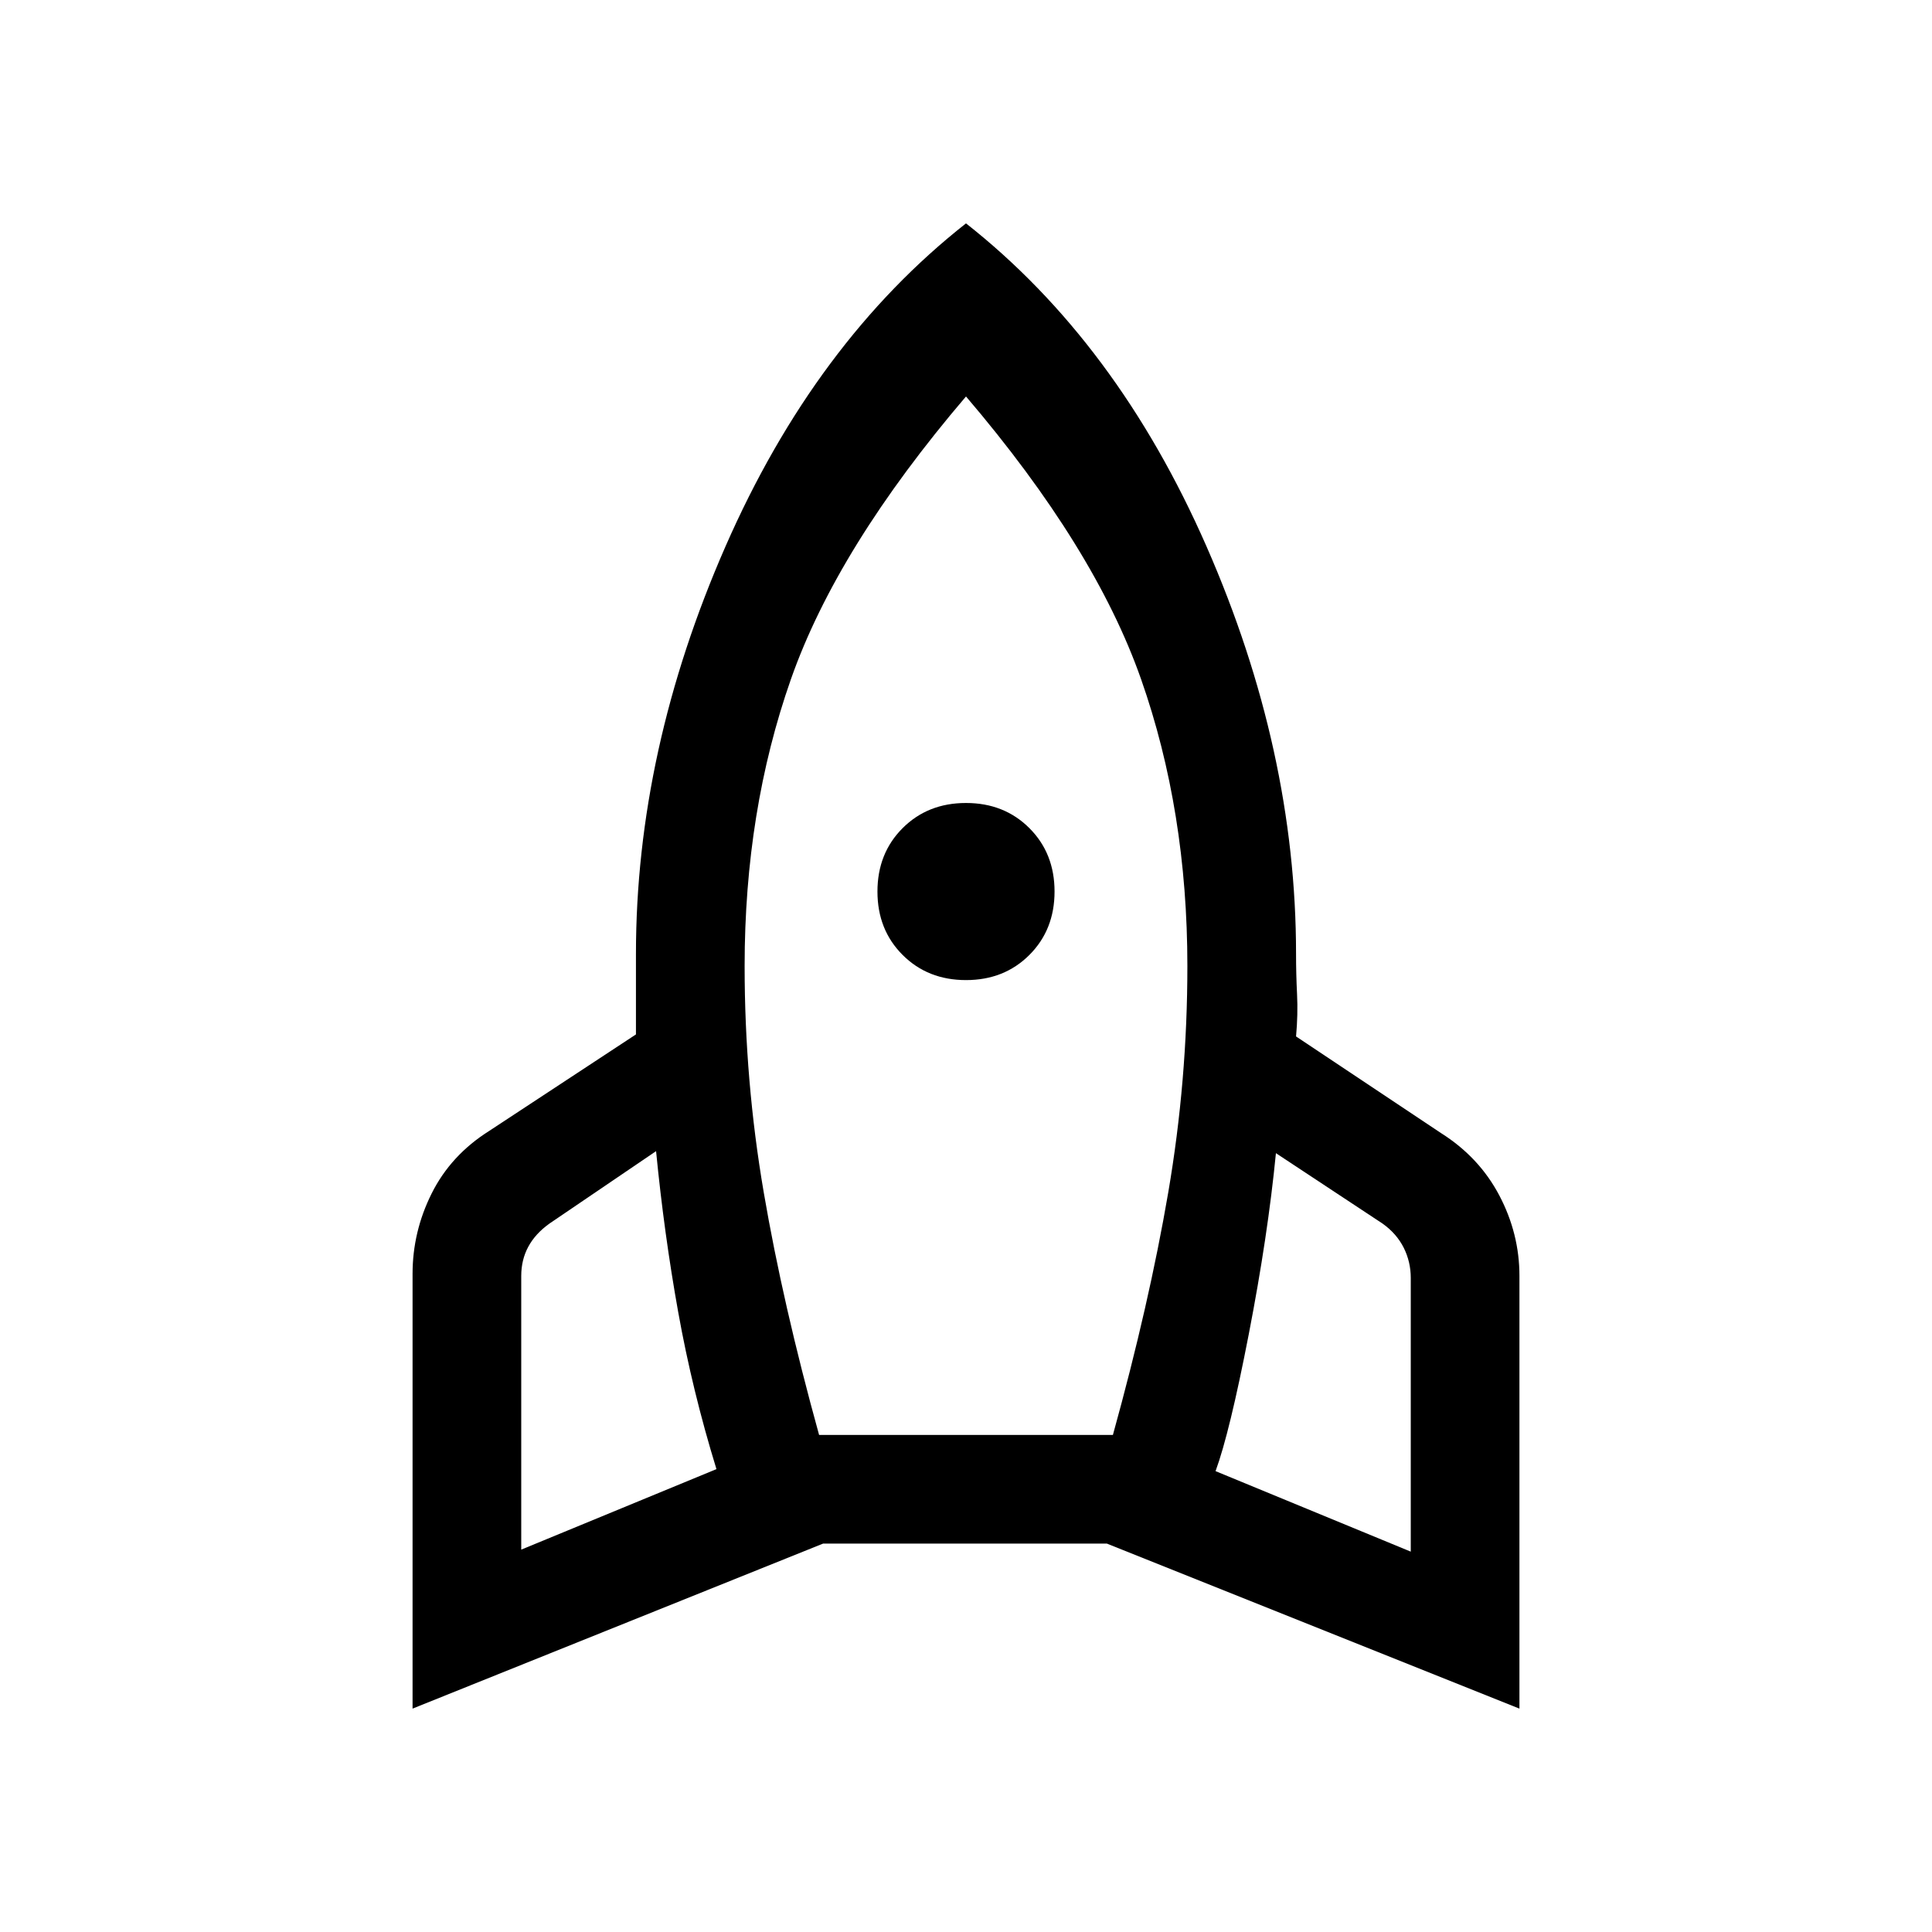 <svg xmlns="http://www.w3.org/2000/svg" height="24" viewBox="0 -960 960 960" width="24"><path d="m259-190 97-40q-12-39-19-78t-11-80l-53 36q-7 5-10.5 11.5T259-326v136Zm148-57h146q18-65 27.5-120.5T590-480q0-77-23-142.5T480-763q-64 75-87 140.5T370-480q0 57 9.5 112.5T407-247Zm73-226q-19 0-31.5-12.5T436-517q0-19 12.5-31.5T480-561q19 0 31.5 12.5T524-517q0 19-12.5 31.5T480-473Zm221 284v-136q0-8-3.5-15T687-352l-53-35q-4 41-13.5 90T604-229l97 40ZM480-849q75 59 119.5 160.5T644-486q0 10 .5 20t-.5 21l72 48q19 12 29 31t10 40v215l-205-82H409l-204 82v-216q0-21 9.5-40t28.5-31l73-48v-40q0-101 44.5-202.5T480-849Z"/></svg>